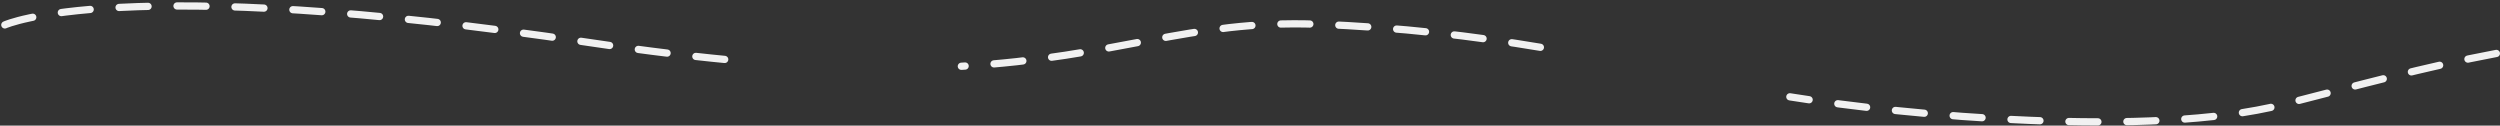 <svg width="1035" height="52" viewBox="0 0 1035 52" fill="none" xmlns="http://www.w3.org/2000/svg">
<rect x="0" y="0" width="1035" height="52" fill="#333333" stroke="none"/>
<path d="M2 10.315C2 10.315 49.577 -11.463 243.545 17.541C268.137 21.218 290.023 23.796 309.661 25.5M1033.5 22.125C1004.05 27.647 975.21 35.613 945.122 43.279C890.261 57.255 789.408 47.85 741 40.086M637.715 19.588C610.451 15.022 579.559 11.233 544.927 10.018C492.564 8.18 463.223 23.665 398 27.437" stroke="#F1F1F1" stroke-width="3" stroke-miterlimit="10" stroke-linecap="round" stroke-dasharray="12 12"/>
</svg>
